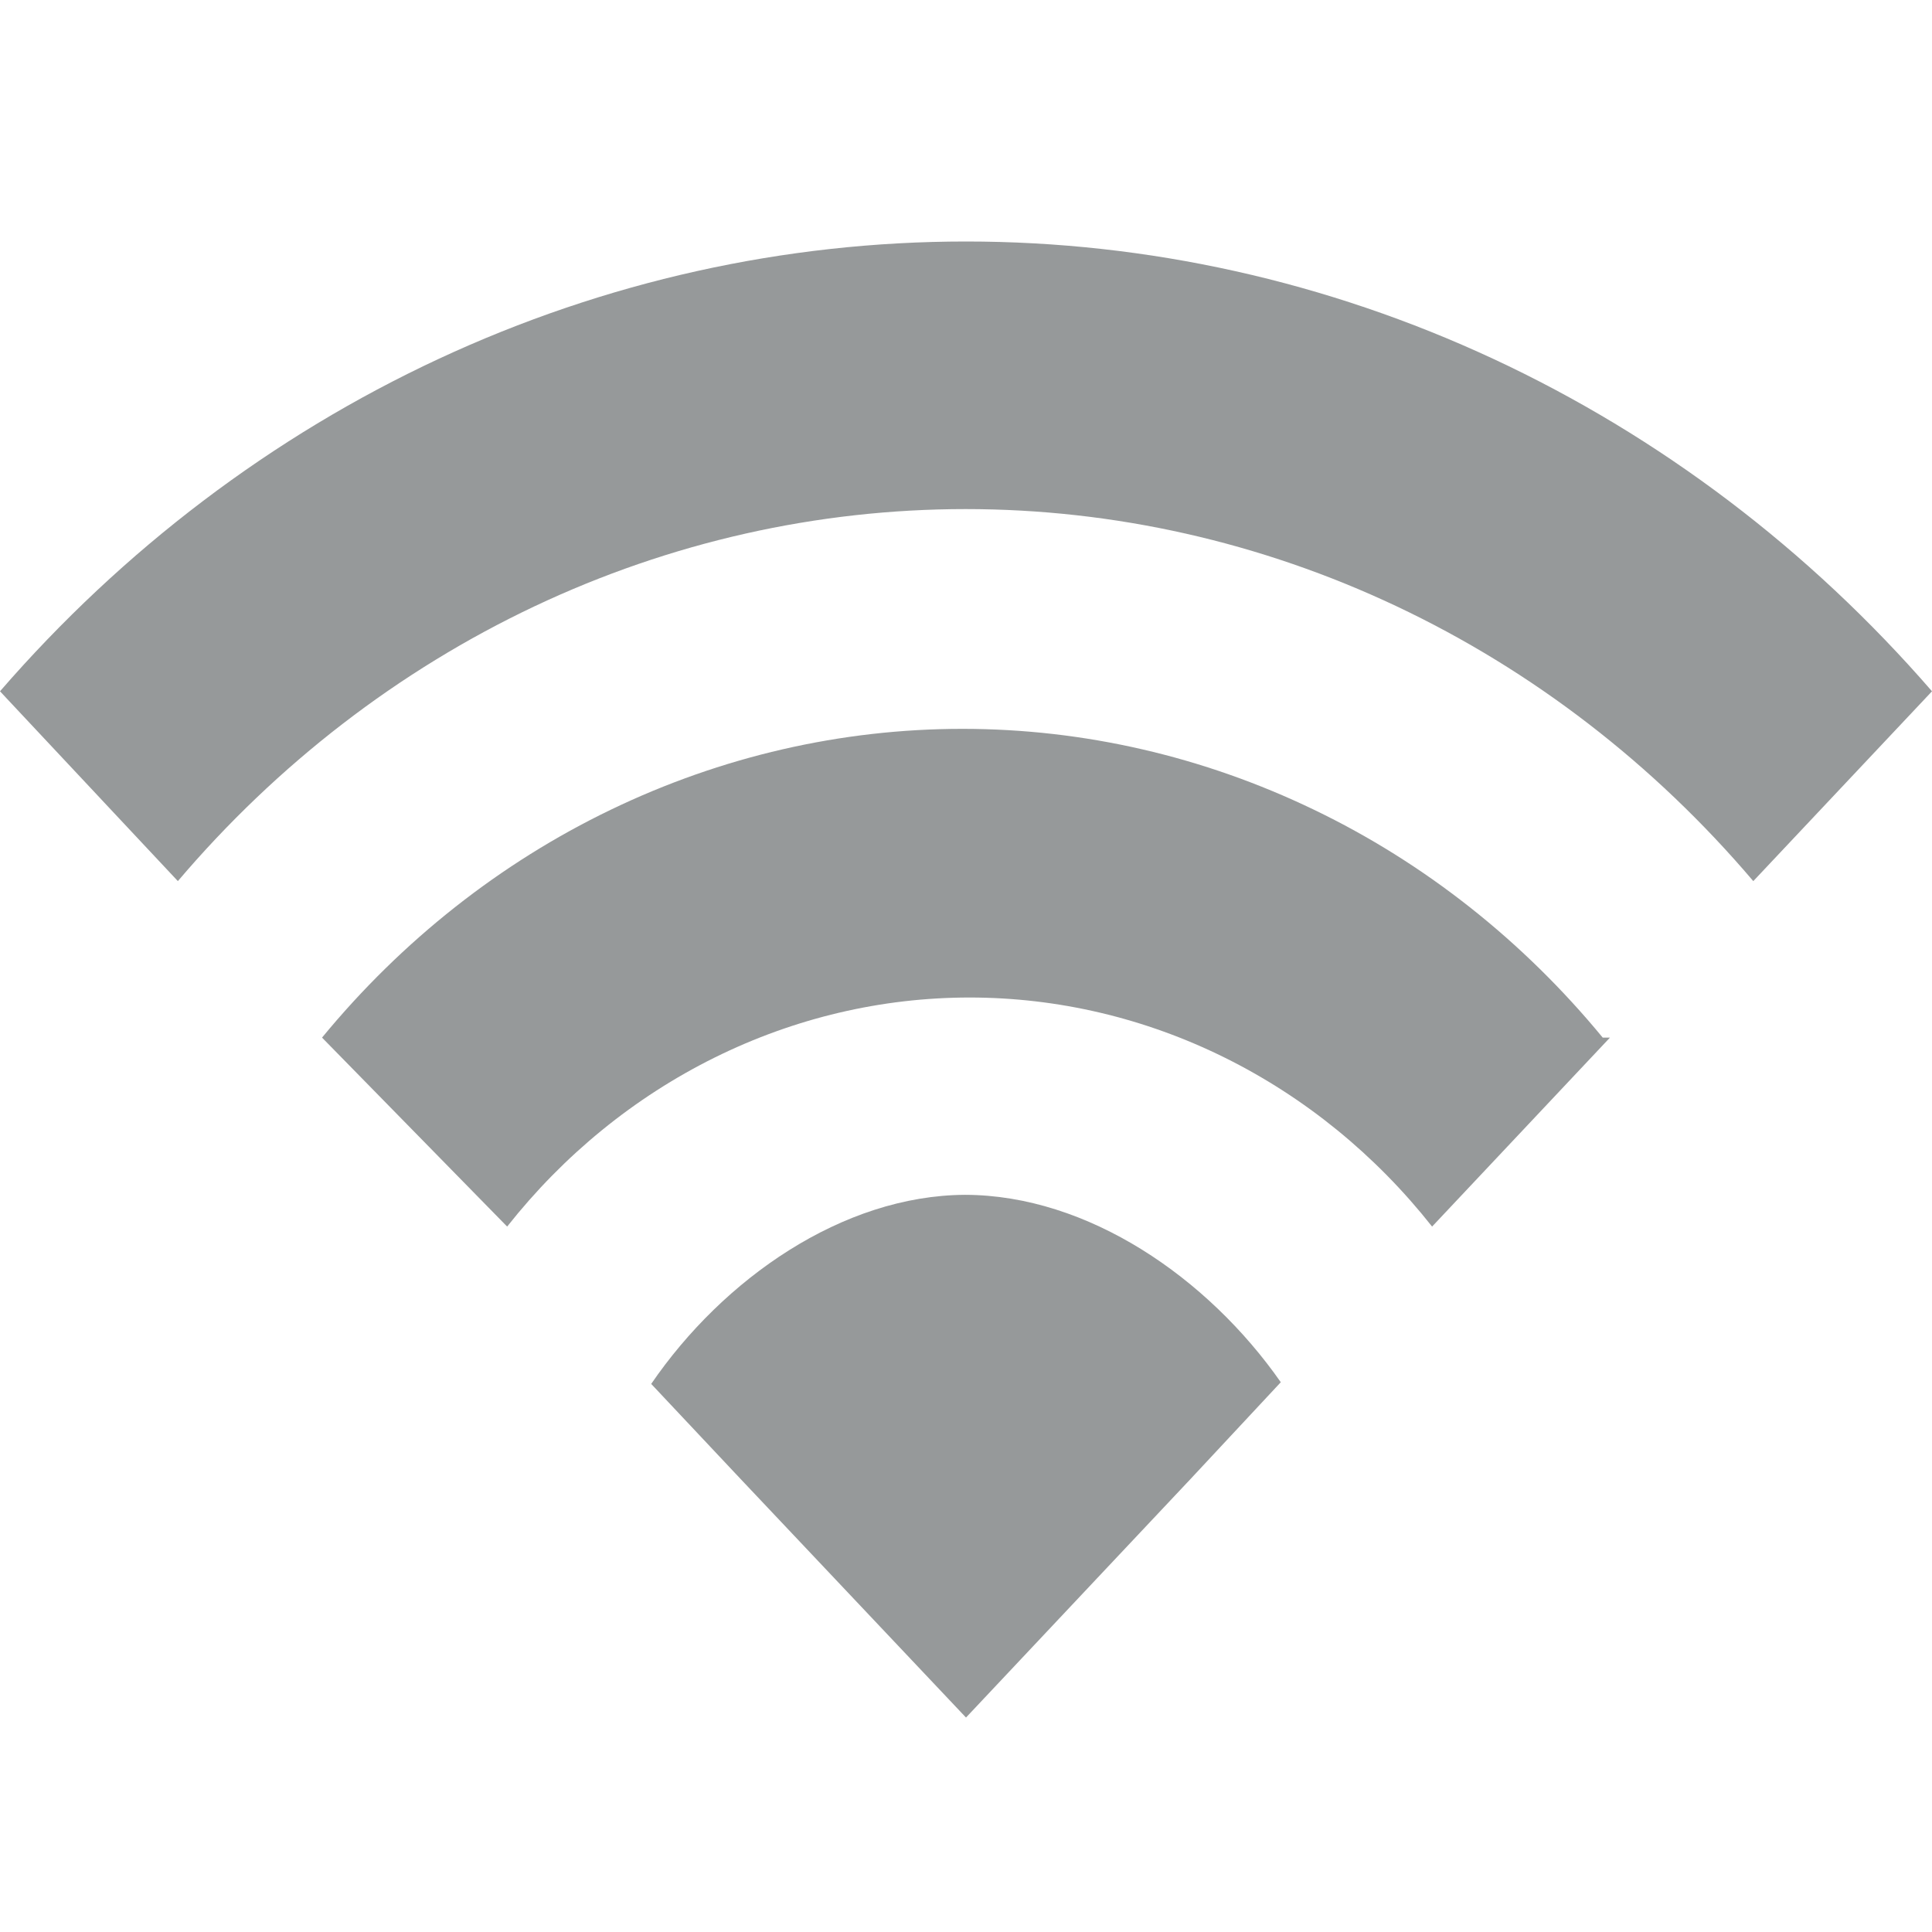 <svg width="16" height="16" viewBox="0 0 16 16" fill="none" xmlns="http://www.w3.org/2000/svg">
<path fill-rule="evenodd" clip-rule="evenodd" d="M16 5.725L14.52 7.297C13.696 6.327 12.69 5.552 11.566 5.021C10.442 4.49 9.226 4.216 7.997 4.216C6.767 4.216 5.551 4.49 4.427 5.021C3.304 5.552 2.297 6.327 1.473 7.297L0 5.725C1.019 4.55 2.256 3.613 3.633 2.972C5.01 2.331 6.497 2 8 2C9.503 2 10.99 2.331 12.367 2.972C13.744 3.613 14.981 4.55 16 5.725ZM13.333 8.593L11.86 10.158C11.391 9.564 10.805 9.087 10.143 8.759C9.481 8.431 8.76 8.261 8.03 8.261C7.3 8.261 6.579 8.431 5.917 8.759C5.255 9.087 4.669 9.564 4.2 10.158L2.667 8.593C3.328 7.79 4.144 7.146 5.058 6.706C5.973 6.265 6.966 6.036 7.97 6.036C8.975 6.036 9.967 6.265 10.882 6.706C11.797 7.146 12.612 7.79 13.273 8.593H13.333ZM9.86 12.248L10.607 11.447C10.001 10.58 9.01 9.898 7.993 9.895C6.978 9.9 5.99 10.589 5.393 11.461L6.133 12.248L8 14.224L9.087 13.069L9.86 12.248Z" fill="#2E3436" fill-opacity="0.5"/>
</svg>
